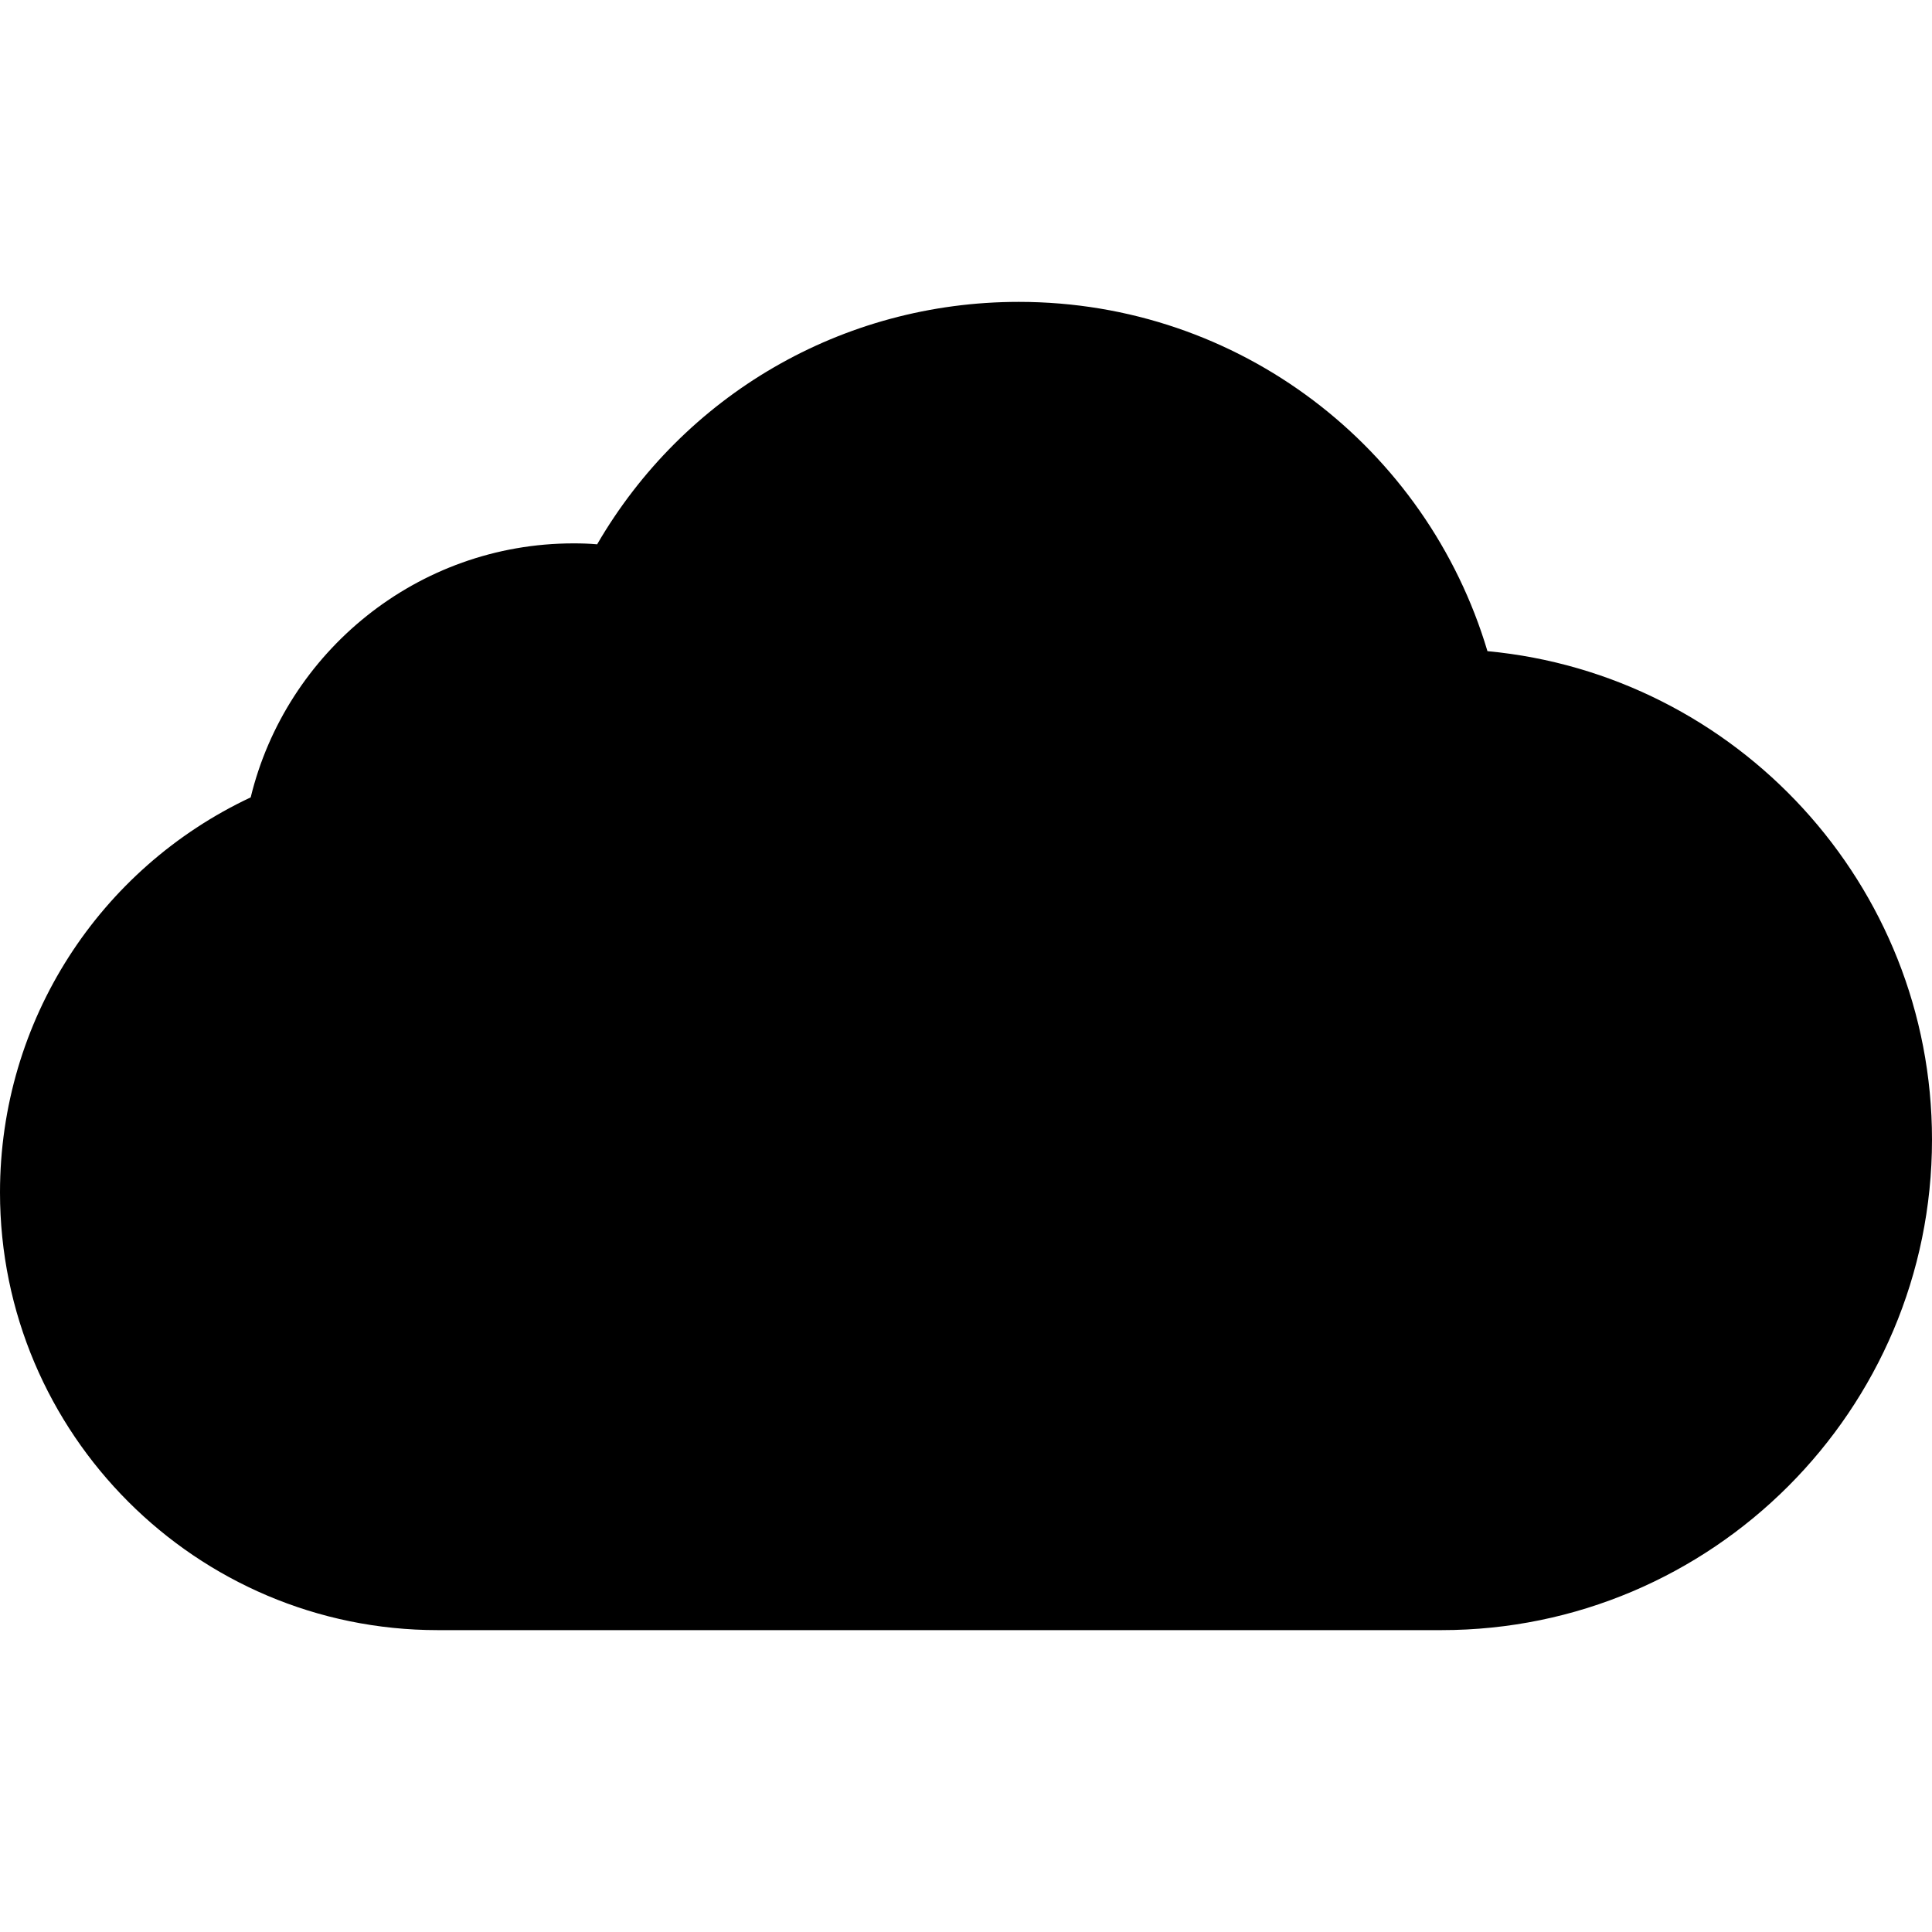 <?xml version="1.0" encoding="iso-8859-1"?>
<!-- Generator: Adobe Illustrator 16.0.0, SVG Export Plug-In . SVG Version: 6.00 Build 0)  -->
<!DOCTYPE svg PUBLIC "-//W3C//DTD SVG 1.1//EN" "http://www.w3.org/Graphics/SVG/1.1/DTD/svg11.dtd">
<svg version="1.1" id="Capa_1" xmlns="http://www.w3.org/2000/svg" xmlns:xlink="http://www.w3.org/1999/xlink" x="0px" y="0px"
	 width="512px" height="512px" viewBox="0 0 512 512" style="enable-background:new 0 0 512 512;" xml:space="preserve">
<g>
	<path d="M270,80c-47,0-88.875,24.875-111.75,64.25c-2.063-0.188-4.156-0.25-6.25-0.25c-41.375,0-76.188,28.75-85.563,67.313
		C26.406,230.125,0,270.406,0,316c0,63.969,52.031,116,116,116h266c71.688,0,130-58.312,130-130
		c0-67.563-51.812-123.25-117.812-129.438C378.156,118.75,328.531,80,270,80L270,80z"/>
</g>
<g>
</g>
<g>
</g>
<g>
</g>
<g>
</g>
<g>
</g>
<g>
</g>
<g>
</g>
<g>
</g>
<g>
</g>
<g>
</g>
<g>
</g>
<g>
</g>
<g>
</g>
<g>
</g>
<g>
</g>
</svg>
